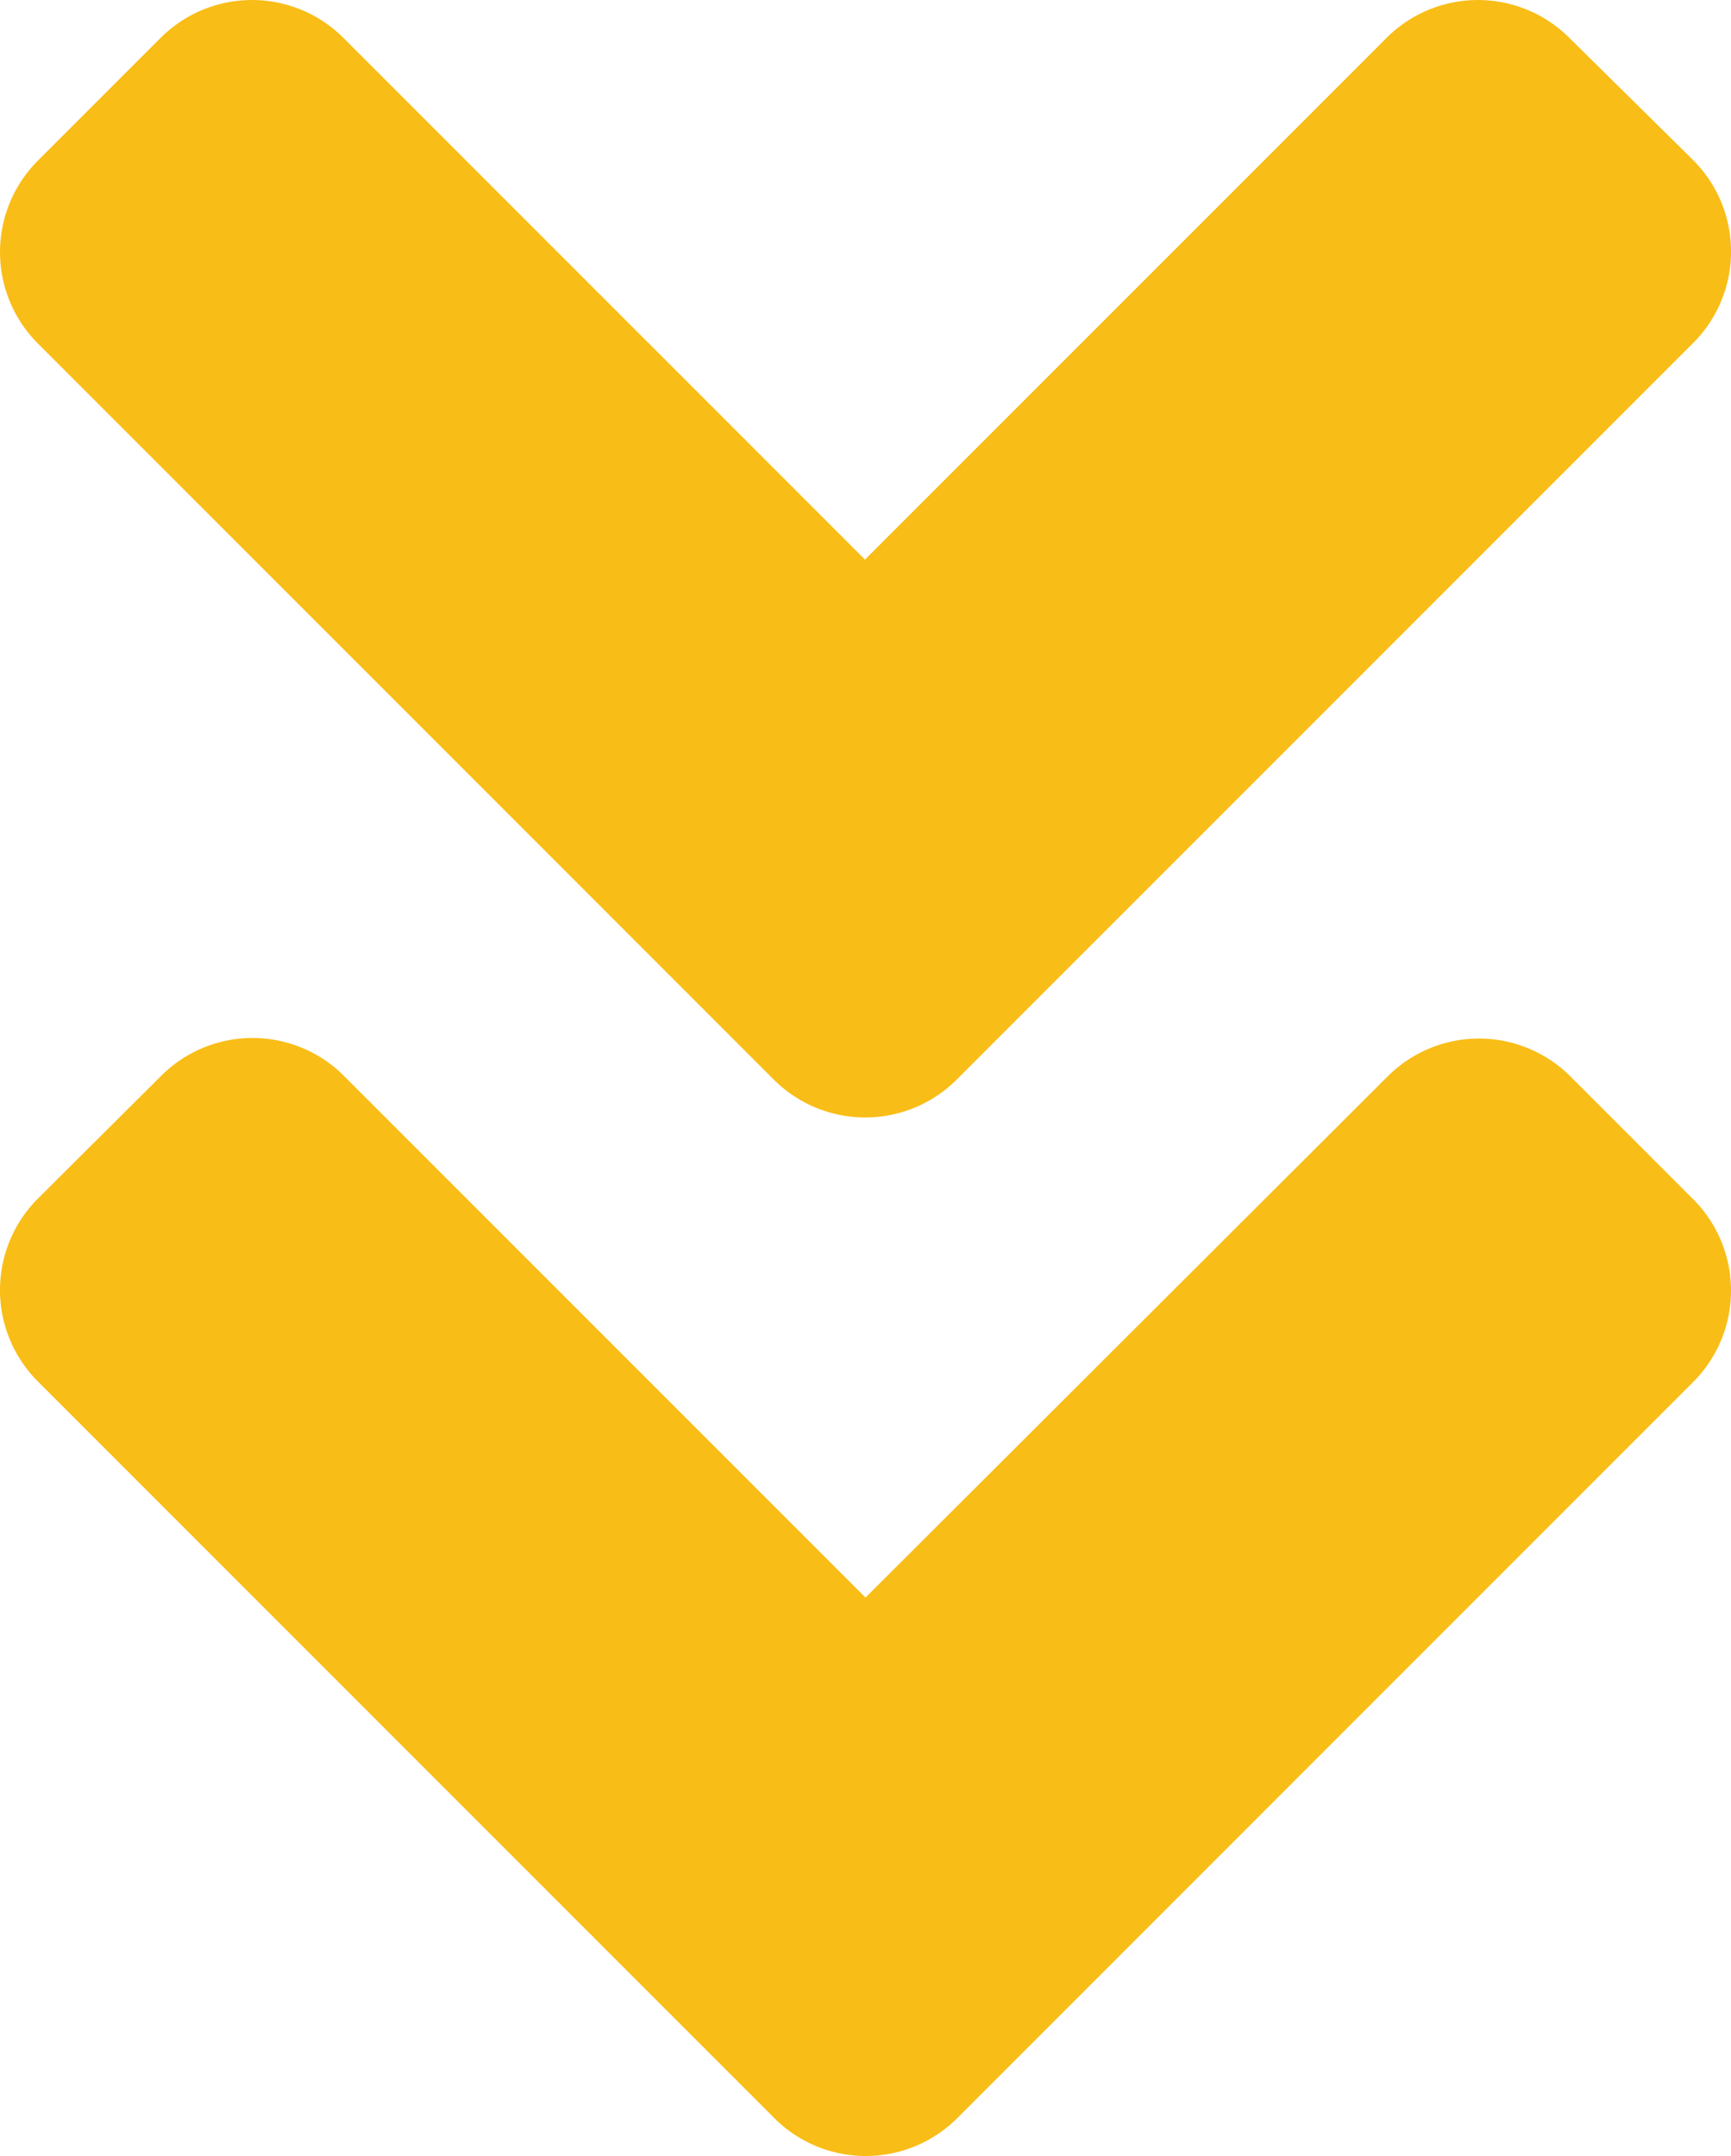 <svg xmlns="http://www.w3.org/2000/svg" width="66.576" height="82.9" viewBox="0 0 66.576 82.9">
  <path id="Icon_awesome-angle-double-down" data-name="Icon awesome-angle-double-down" d="M29.749,45.494,1.463,17.208a4.971,4.971,0,0,1,0-7.051l4.7-4.7a4.971,4.971,0,0,1,7.051,0l20.05,20.05,20.05-20.05a4.971,4.971,0,0,1,7.051,0l4.742,4.68a4.971,4.971,0,0,1,0,7.051L36.82,45.473A4.977,4.977,0,0,1,29.749,45.494ZM36.82,85.427,65.106,57.141a4.971,4.971,0,0,0,0-7.051l-4.7-4.7a4.971,4.971,0,0,0-7.051,0L33.284,65.418l-20.05-20.05a4.971,4.971,0,0,0-7.051,0l-4.721,4.7a4.971,4.971,0,0,0,0,7.051L29.749,85.406A4.977,4.977,0,0,0,36.82,85.427Z" transform="translate(0.004 -3.99)" fill="#f9bd17"/>
</svg>
